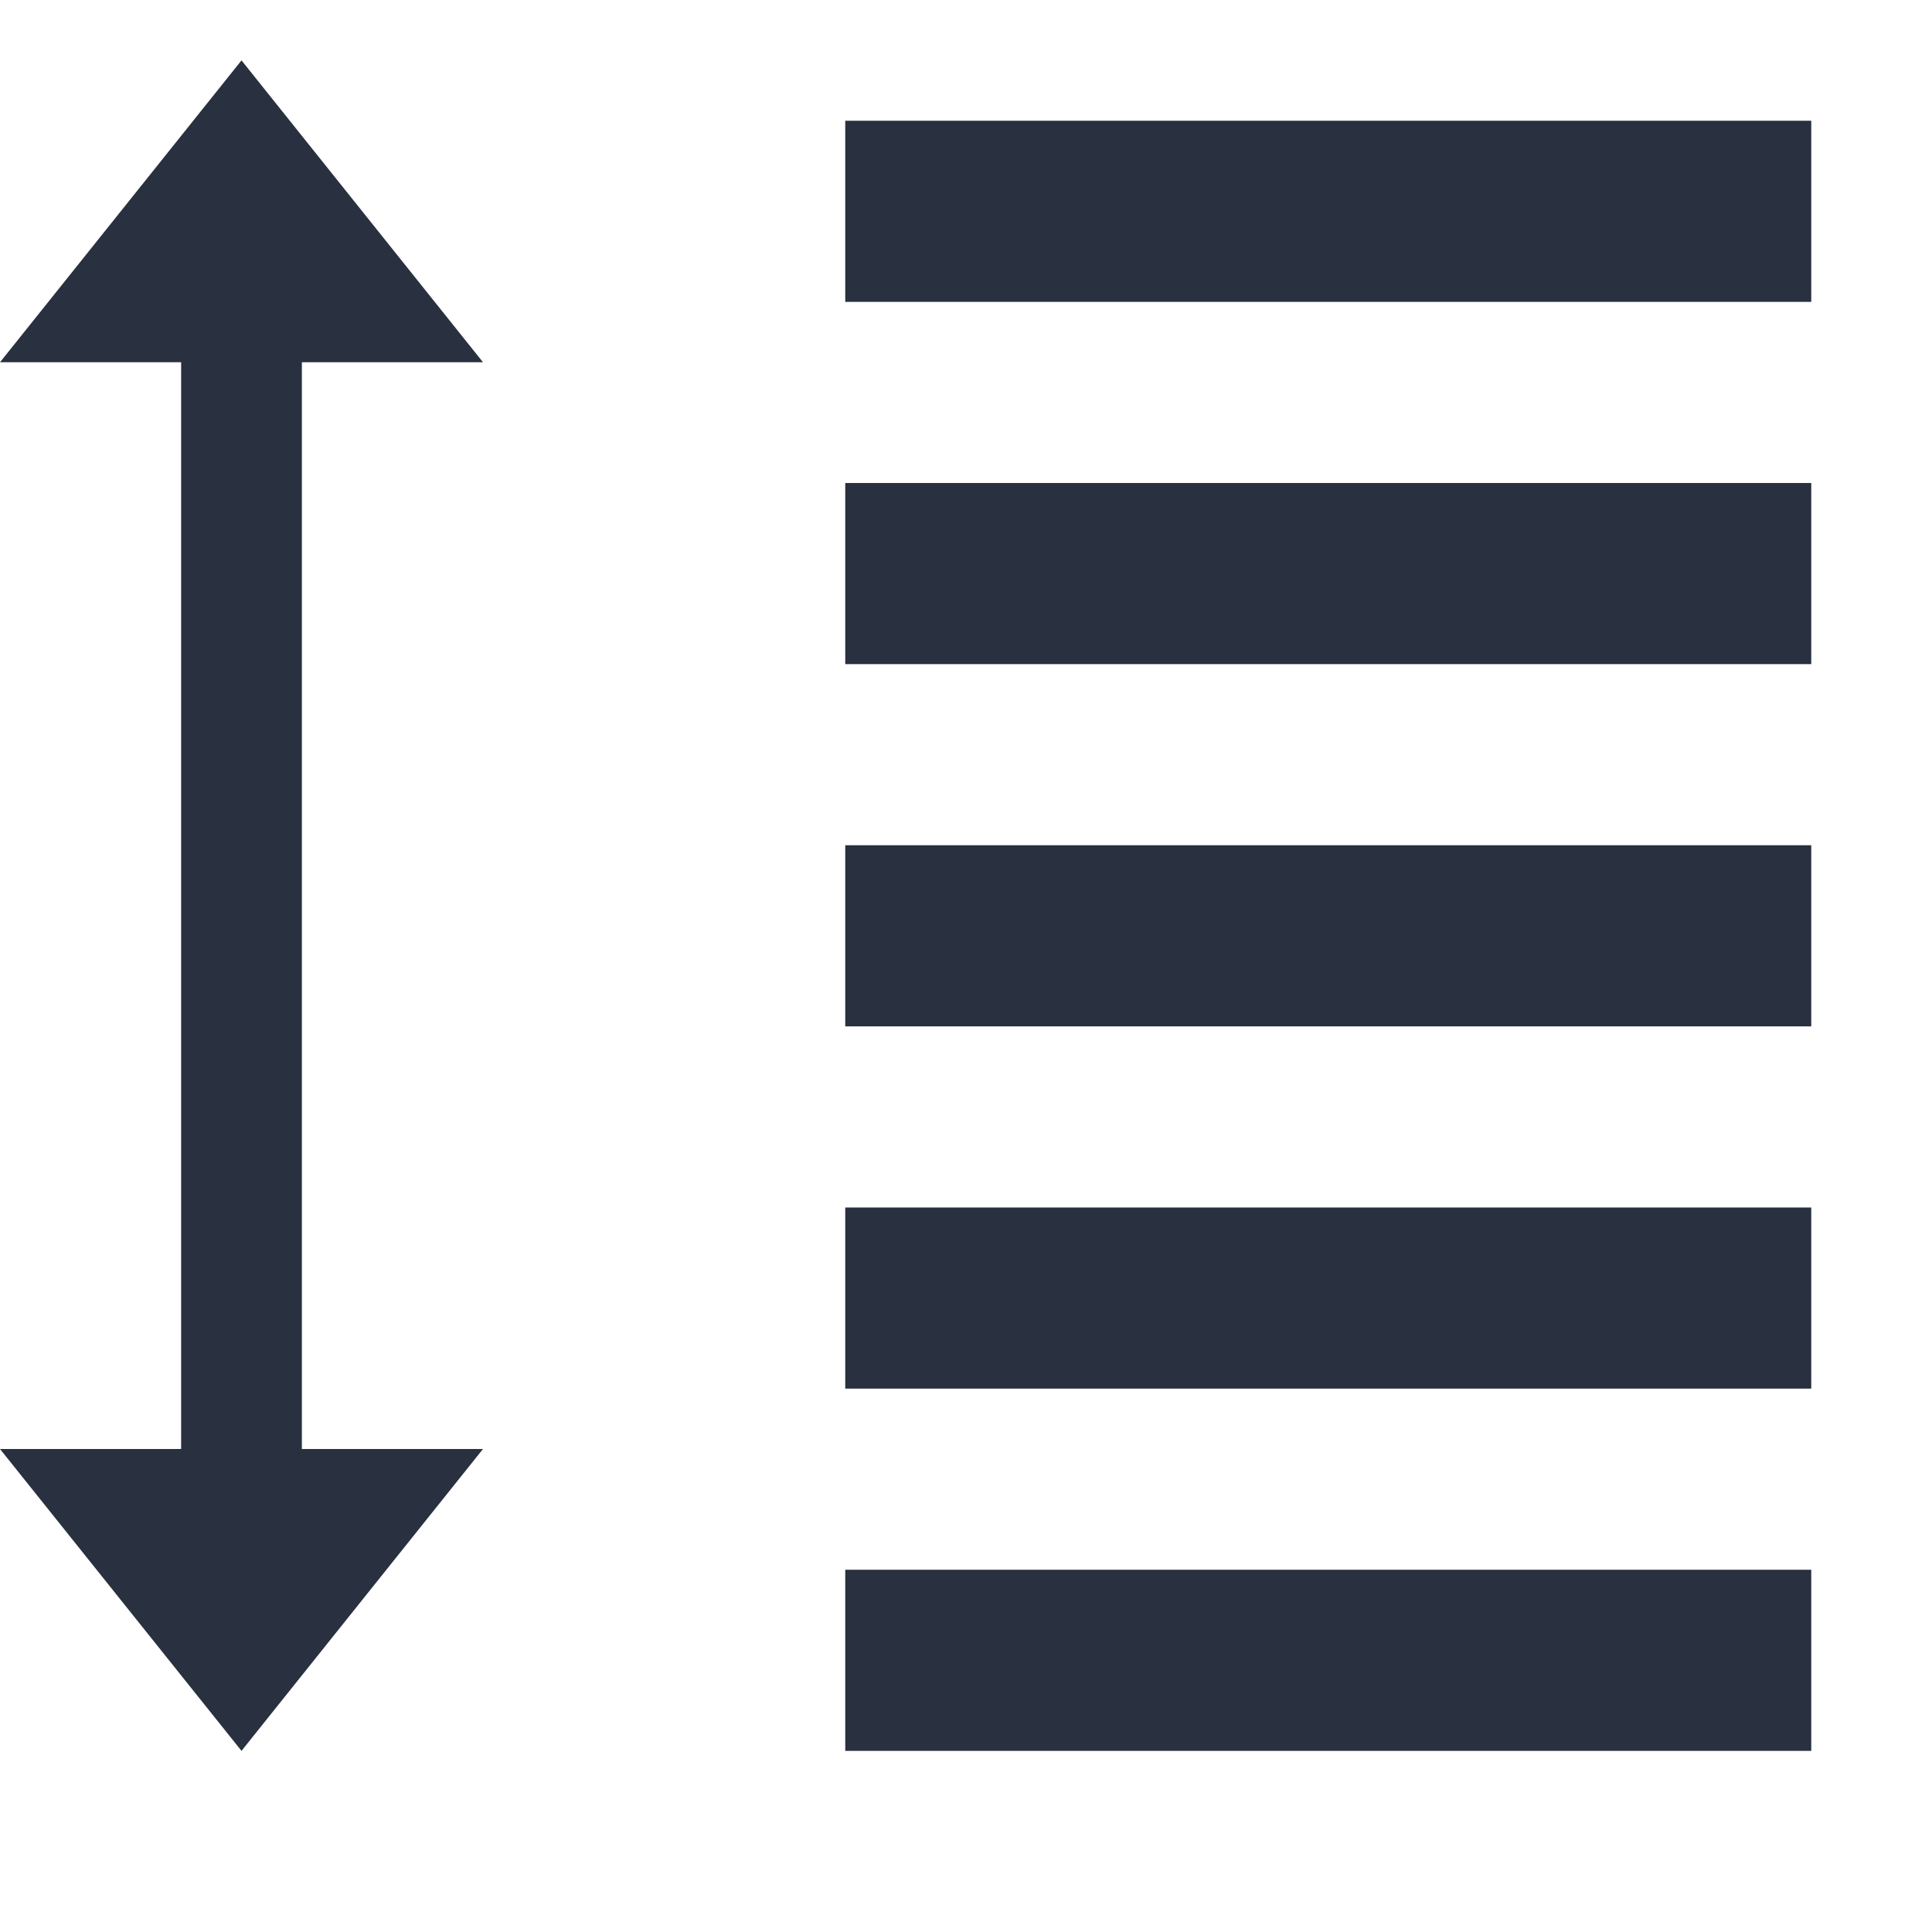 <?xml version="1.0" encoding="UTF-8"?>
<svg width="16px" height="16px" viewBox="0 0 16 16" version="1.1" xmlns="http://www.w3.org/2000/svg" xmlns:xlink="http://www.w3.org/1999/xlink">
    <!-- Generator: Sketch 53.2 (72643) - https://sketchapp.com -->
    <title>edit icon/line spacing copy</title>
    <desc>Created with Sketch.</desc>
    <g id="edit-icon/line-spacing-copy" stroke="none" stroke-width="1" fill="none" fill-rule="evenodd">
        <path d="M7.5,1.5 L7.5,2 L14.5,2 L14.5,1.5 L7.5,1.5 Z M7.5,4.5 L7.5,5 L14.5,5 L14.5,4.5 L7.5,4.5 Z M7.5,7.5 L7.5,8 L14.5,8 L14.5,7.5 L7.5,7.5 Z M7.5,10.5 L7.5,11 L14.5,11 L14.5,10.5 L7.5,10.5 Z M7.5,13.5 L7.5,14 L14.5,14 L14.5,13.5 L7.5,13.5 Z" id="形状结合" stroke="#293040" fill="#293040"></path>
        <path d="M2.5,3 L2.5,12 L4,12 L2,14.5 L4.4408921e-16,12 L1.5,12 L1.5,3 L0,3 L2,0.5 L4,3 L2.5,3 Z" id="合并形状" fill="#293040"></path>
    </g>
</svg>